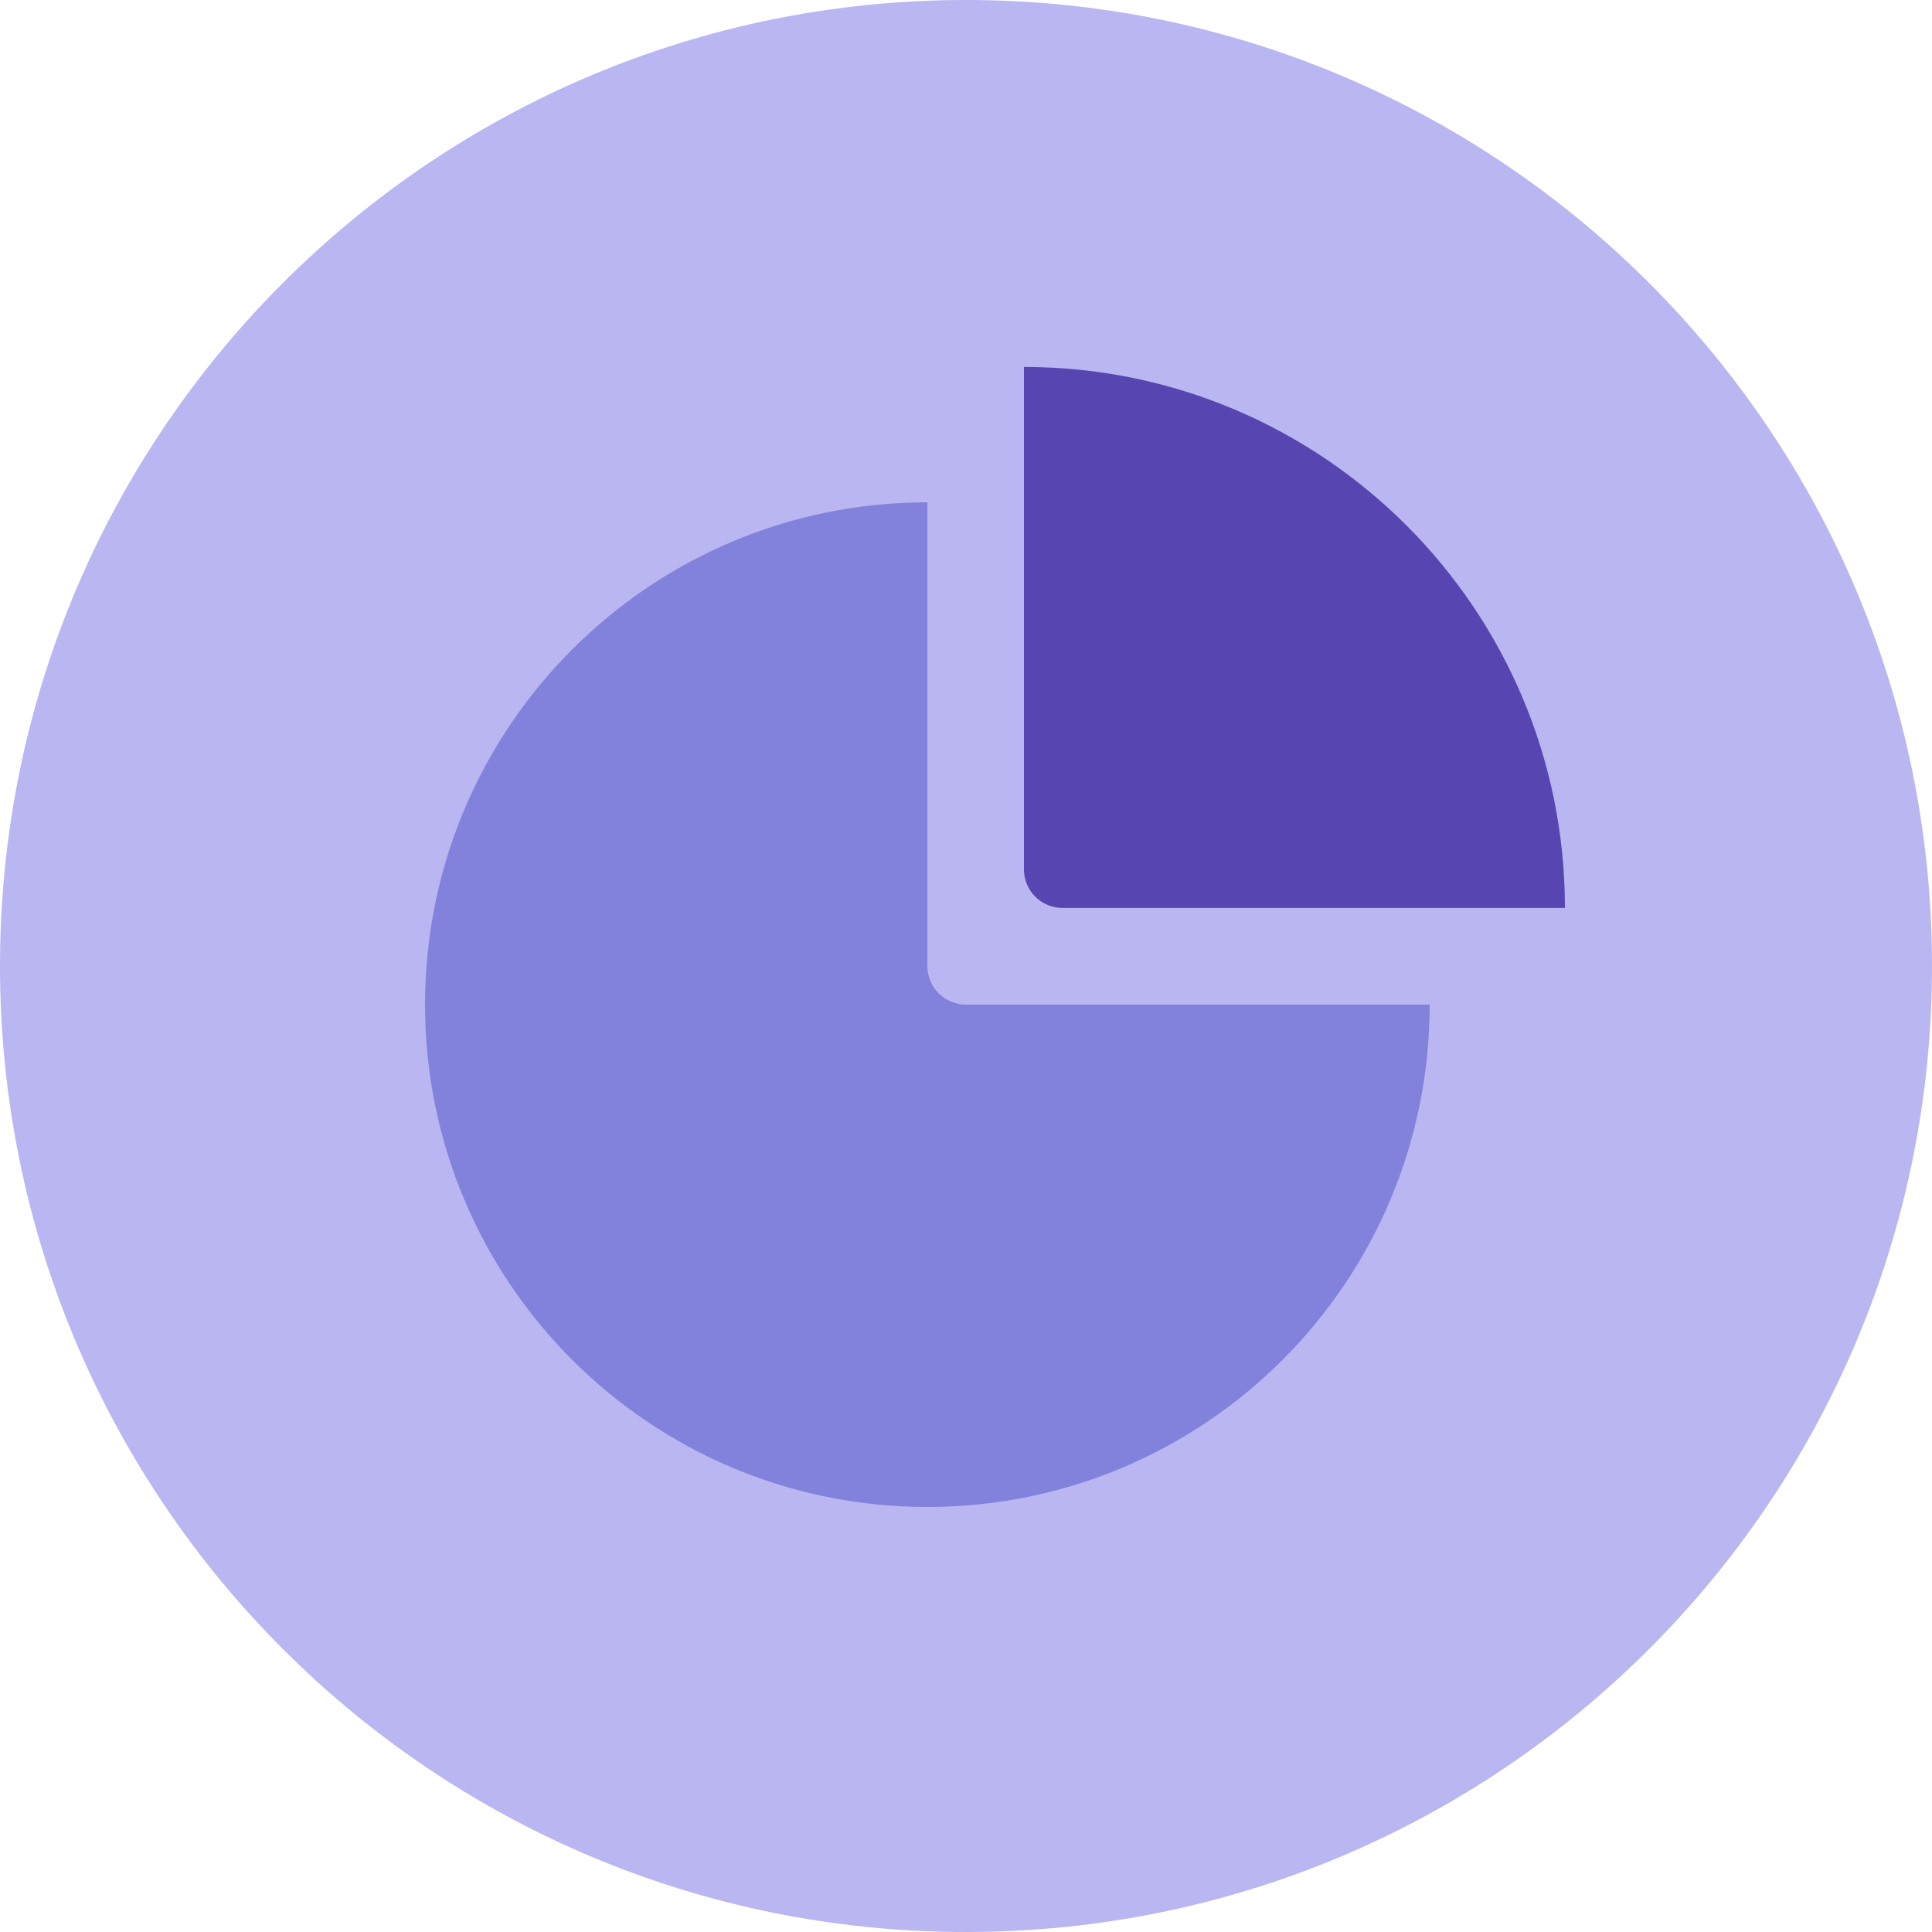 <?xml version="1.0" encoding="UTF-8"?> <svg xmlns="http://www.w3.org/2000/svg" width="32" height="32" viewBox="0 0 32 32" fill="none"><path d="M16 32C24.837 32 32 24.837 32 16C32 7.163 24.837 0 16 0C7.163 0 0 7.163 0 16C0 24.837 7.163 32 16 32Z" fill="#B9B6F1"></path><path d="M15.36 8.32C10.765 8.32 7.04 12.045 7.04 16.64C7.04 21.235 10.765 24.96 15.36 24.96C19.955 24.96 23.68 21.235 23.68 16.64H16.001C15.647 16.64 15.36 16.354 15.36 15.999V8.32Z" fill="#8282DC"></path><path d="M25.92 15.038H17.597C17.245 15.038 16.96 14.751 16.96 14.401V6.078C21.908 6.078 25.92 10.09 25.92 15.038Z" fill="#5745B1"></path></svg> 